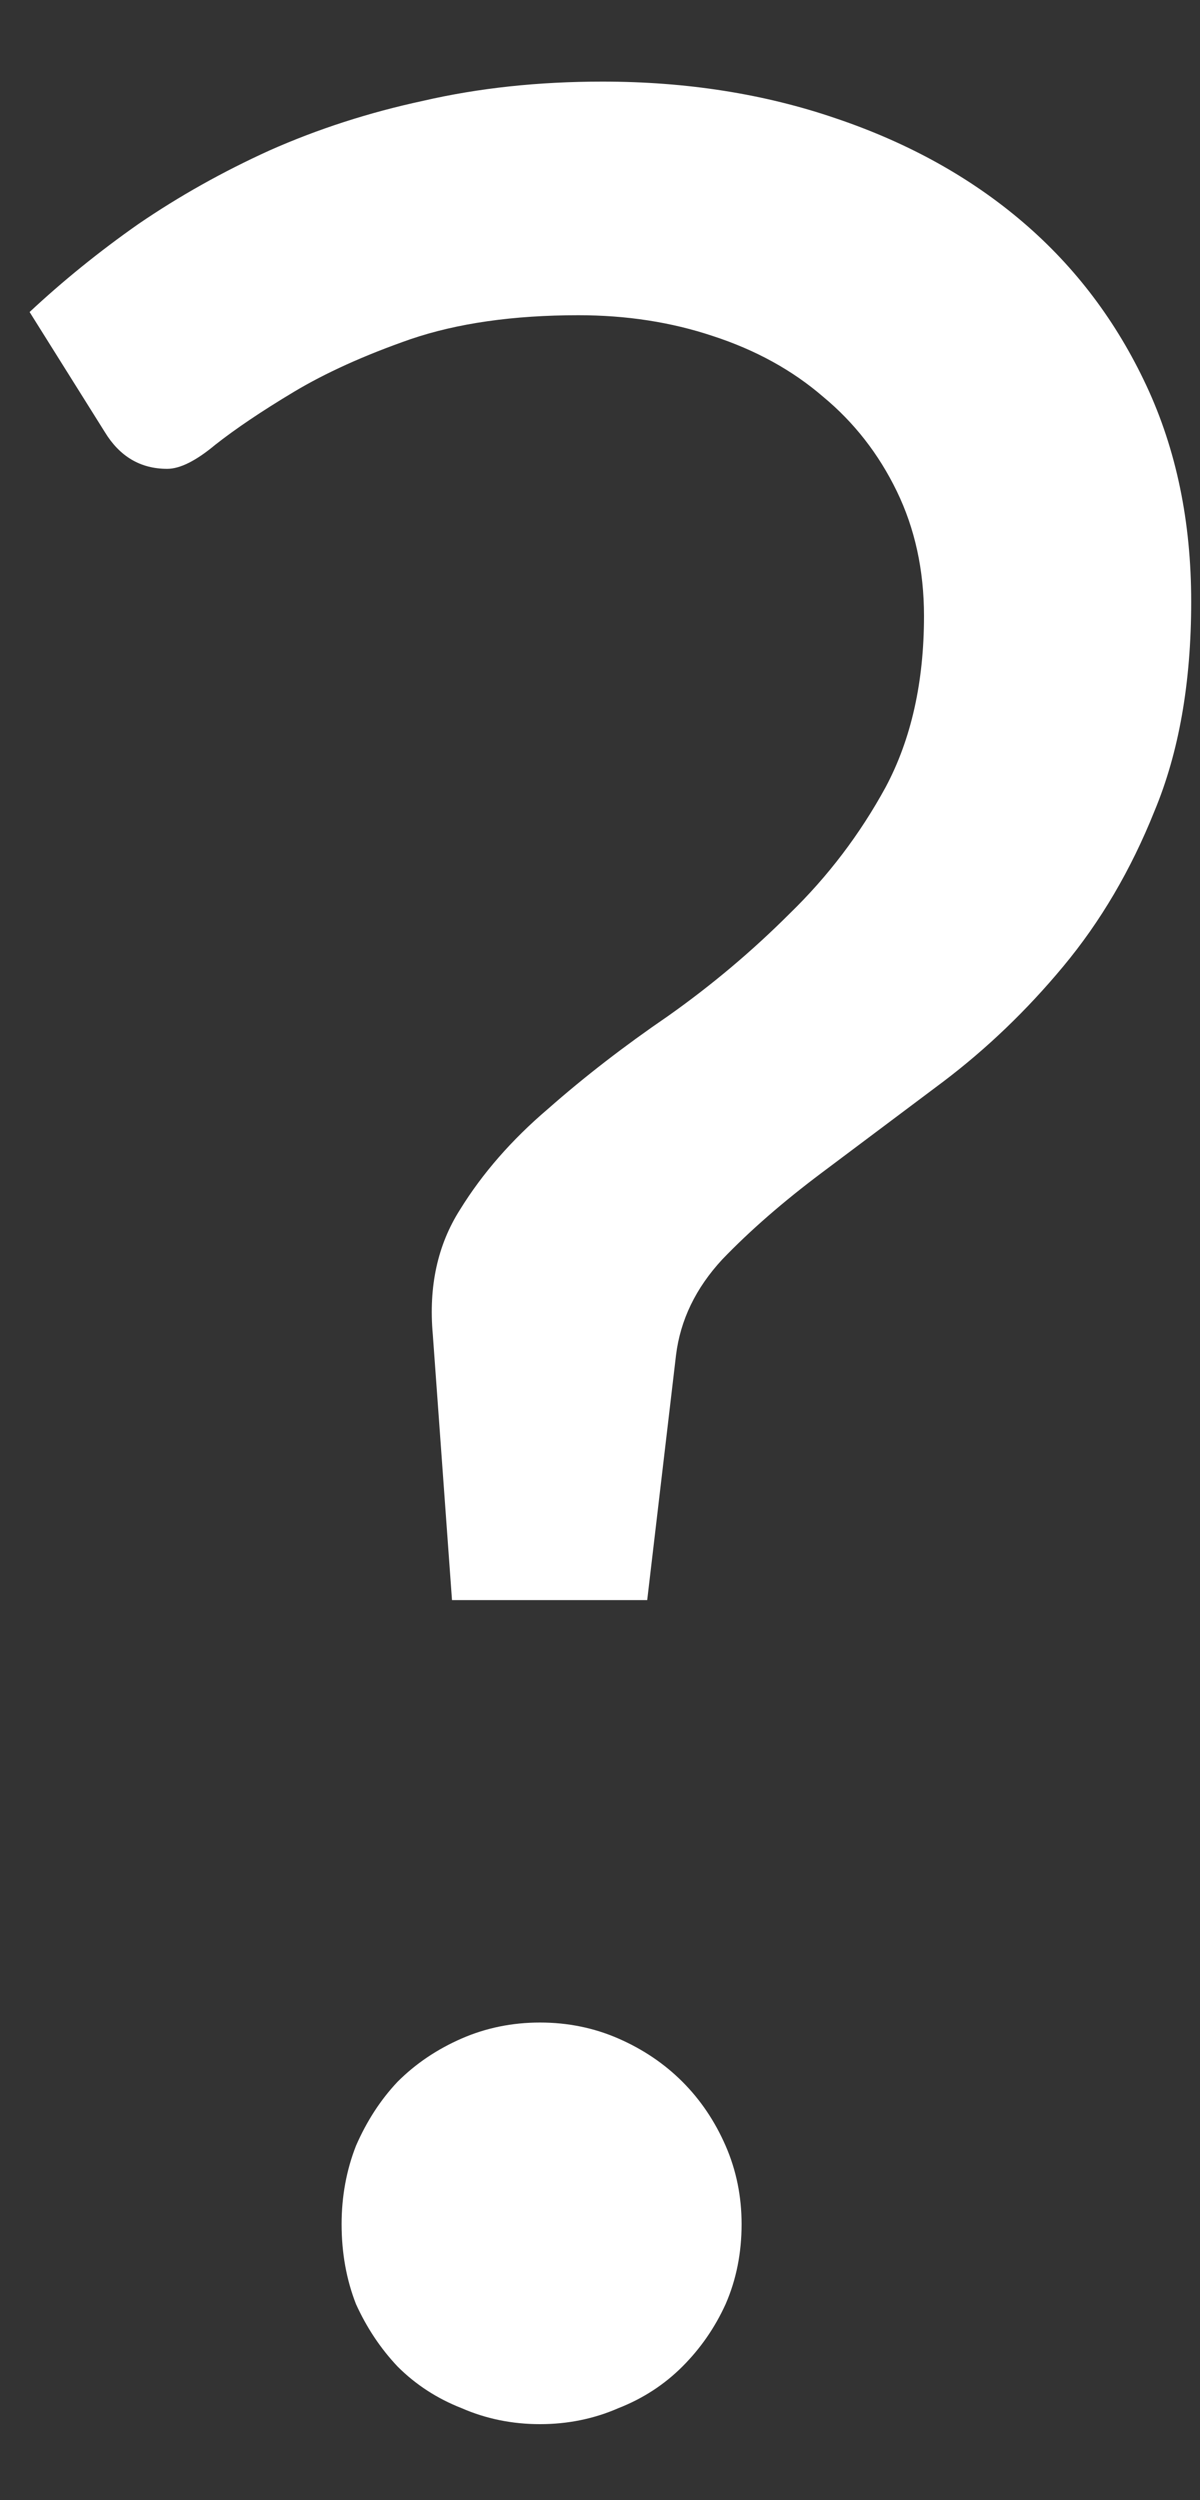 <svg width="12" height="25" viewBox="0 0 12 25" fill="none" xmlns="http://www.w3.org/2000/svg">
<rect x="0" y="0" width="12" height="25" fill="#333333" stroke="none"/>
<path d="M0.296 3.12C0.627 2.811 0.989 2.517 1.384 2.24C1.789 1.963 2.227 1.717 2.696 1.504C3.176 1.291 3.688 1.125 4.232 1.008C4.787 0.88 5.384 0.816 6.024 0.816C6.867 0.816 7.645 0.939 8.36 1.184C9.085 1.429 9.709 1.776 10.232 2.224C10.755 2.672 11.165 3.216 11.464 3.856C11.763 4.496 11.912 5.216 11.912 6.016C11.912 6.827 11.789 7.525 11.544 8.112C11.309 8.699 11.005 9.216 10.632 9.664C10.269 10.101 9.869 10.485 9.432 10.816C9.005 11.136 8.6 11.44 8.216 11.728C7.832 12.016 7.501 12.304 7.224 12.592C6.957 12.88 6.803 13.2 6.76 13.552L6.472 16H4.52L4.328 13.344C4.285 12.864 4.376 12.448 4.6 12.096C4.824 11.733 5.117 11.397 5.48 11.088C5.843 10.768 6.243 10.459 6.68 10.16C7.117 9.851 7.523 9.509 7.896 9.136C8.28 8.763 8.6 8.341 8.856 7.872C9.112 7.392 9.24 6.821 9.24 6.16C9.24 5.701 9.149 5.285 8.968 4.912C8.787 4.539 8.541 4.224 8.232 3.968C7.923 3.701 7.555 3.499 7.128 3.36C6.712 3.221 6.264 3.152 5.784 3.152C5.133 3.152 4.573 3.232 4.104 3.392C3.645 3.552 3.256 3.728 2.936 3.92C2.616 4.112 2.355 4.288 2.152 4.448C1.96 4.608 1.8 4.688 1.672 4.688C1.405 4.688 1.197 4.565 1.048 4.32L0.296 3.12ZM3.416 22.24C3.416 21.963 3.464 21.701 3.56 21.456C3.667 21.211 3.805 20.997 3.976 20.816C4.157 20.635 4.371 20.491 4.616 20.384C4.861 20.277 5.123 20.224 5.4 20.224C5.677 20.224 5.939 20.277 6.184 20.384C6.429 20.491 6.643 20.635 6.824 20.816C7.005 20.997 7.149 21.211 7.256 21.456C7.363 21.701 7.416 21.963 7.416 22.24C7.416 22.528 7.363 22.795 7.256 23.04C7.149 23.275 7.005 23.483 6.824 23.664C6.643 23.845 6.429 23.984 6.184 24.08C5.939 24.187 5.677 24.24 5.4 24.24C5.123 24.24 4.861 24.187 4.616 24.08C4.371 23.984 4.157 23.845 3.976 23.664C3.805 23.483 3.667 23.275 3.56 23.04C3.464 22.795 3.416 22.528 3.416 22.24Z" fill="white"/>
</svg>
